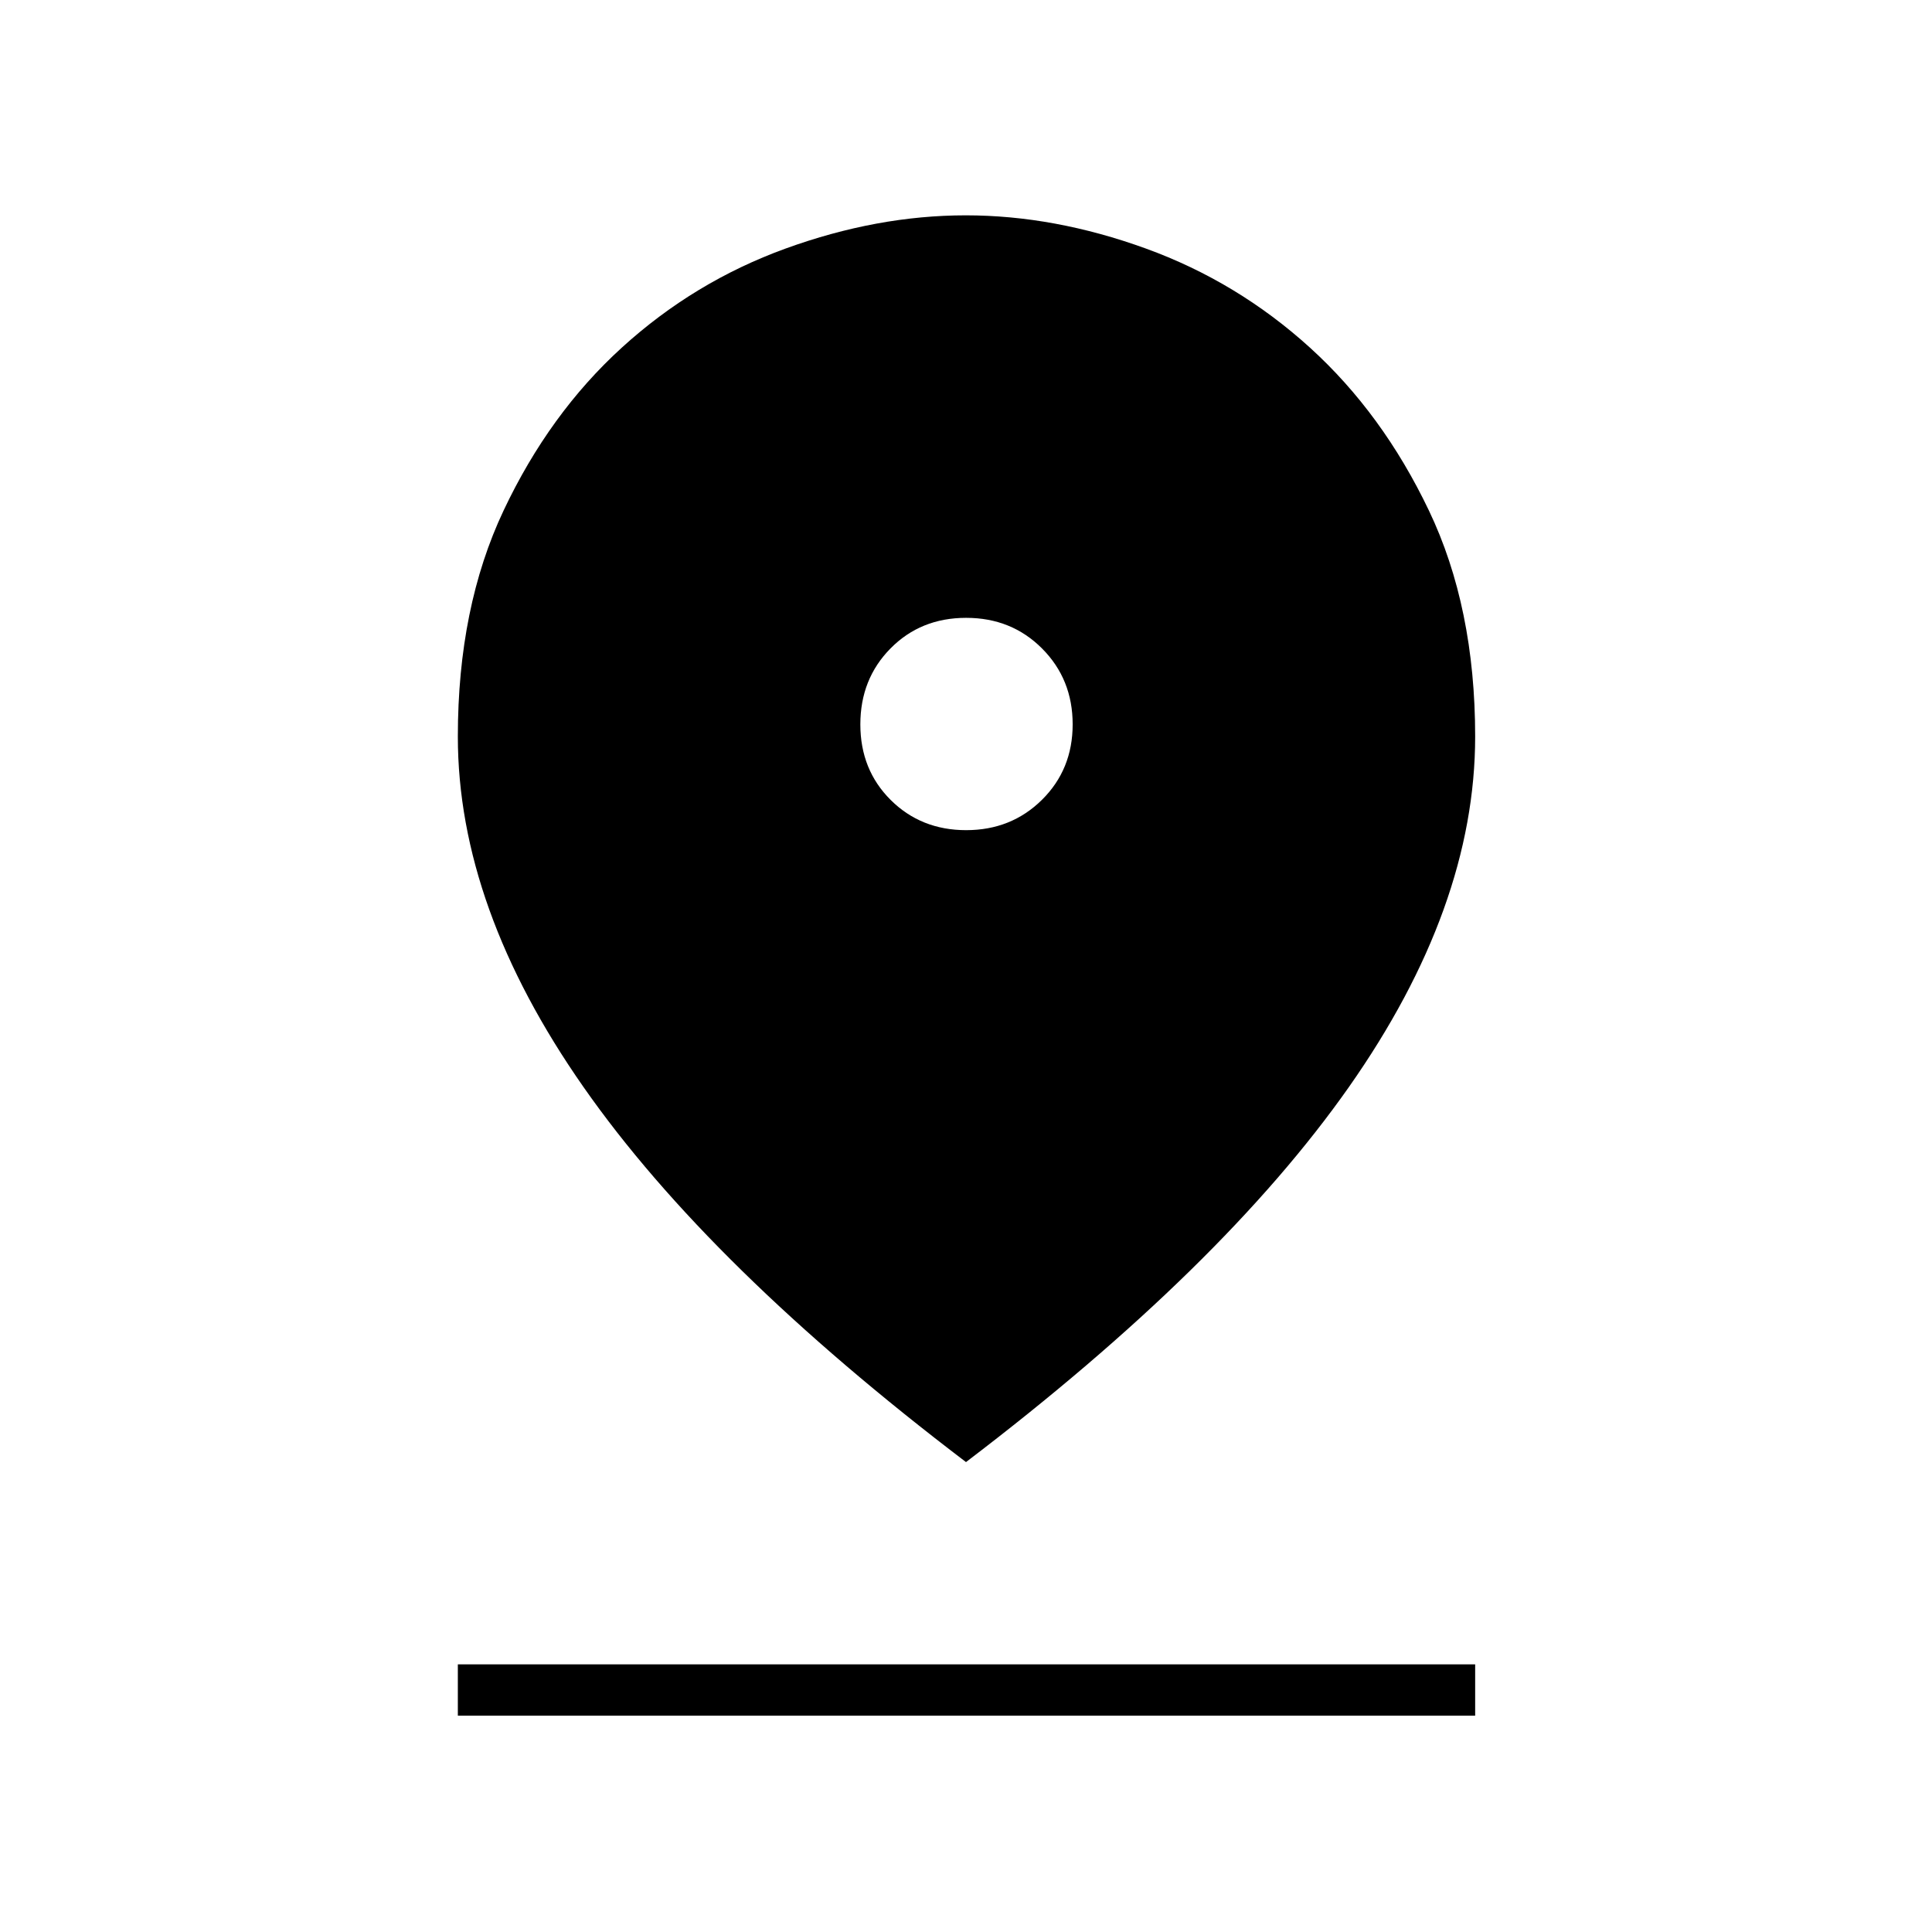 <svg xmlns="http://www.w3.org/2000/svg" height="24" viewBox="0 -960 960 960" width="24"><path d="M480-233.5q-127.5-96.9-190-186.27t-62.5-174.24q0-64.22 22.75-112.35 22.75-48.14 58.71-80.89t81.41-49.25q45.46-16.5 89.51-16.5 44.05 0 89.5 16.5 45.46 16.5 81.54 49.25Q687-754.5 710-706.36q23 48.13 23 112.35 0 84.83-62.75 174.17Q607.5-330.5 480-233.5Zm.08-314q22.42 0 37.67-15.08Q533-577.67 533-600.08q0-22.42-15.19-37.67T480.06-653q-22.56 0-37.56 15.19-15 15.19-15 37.75 0 22.56 15.08 37.56 15.09 15 37.5 15Zm-252.58 440V-133H733v25.5H227.5Z"/></svg>